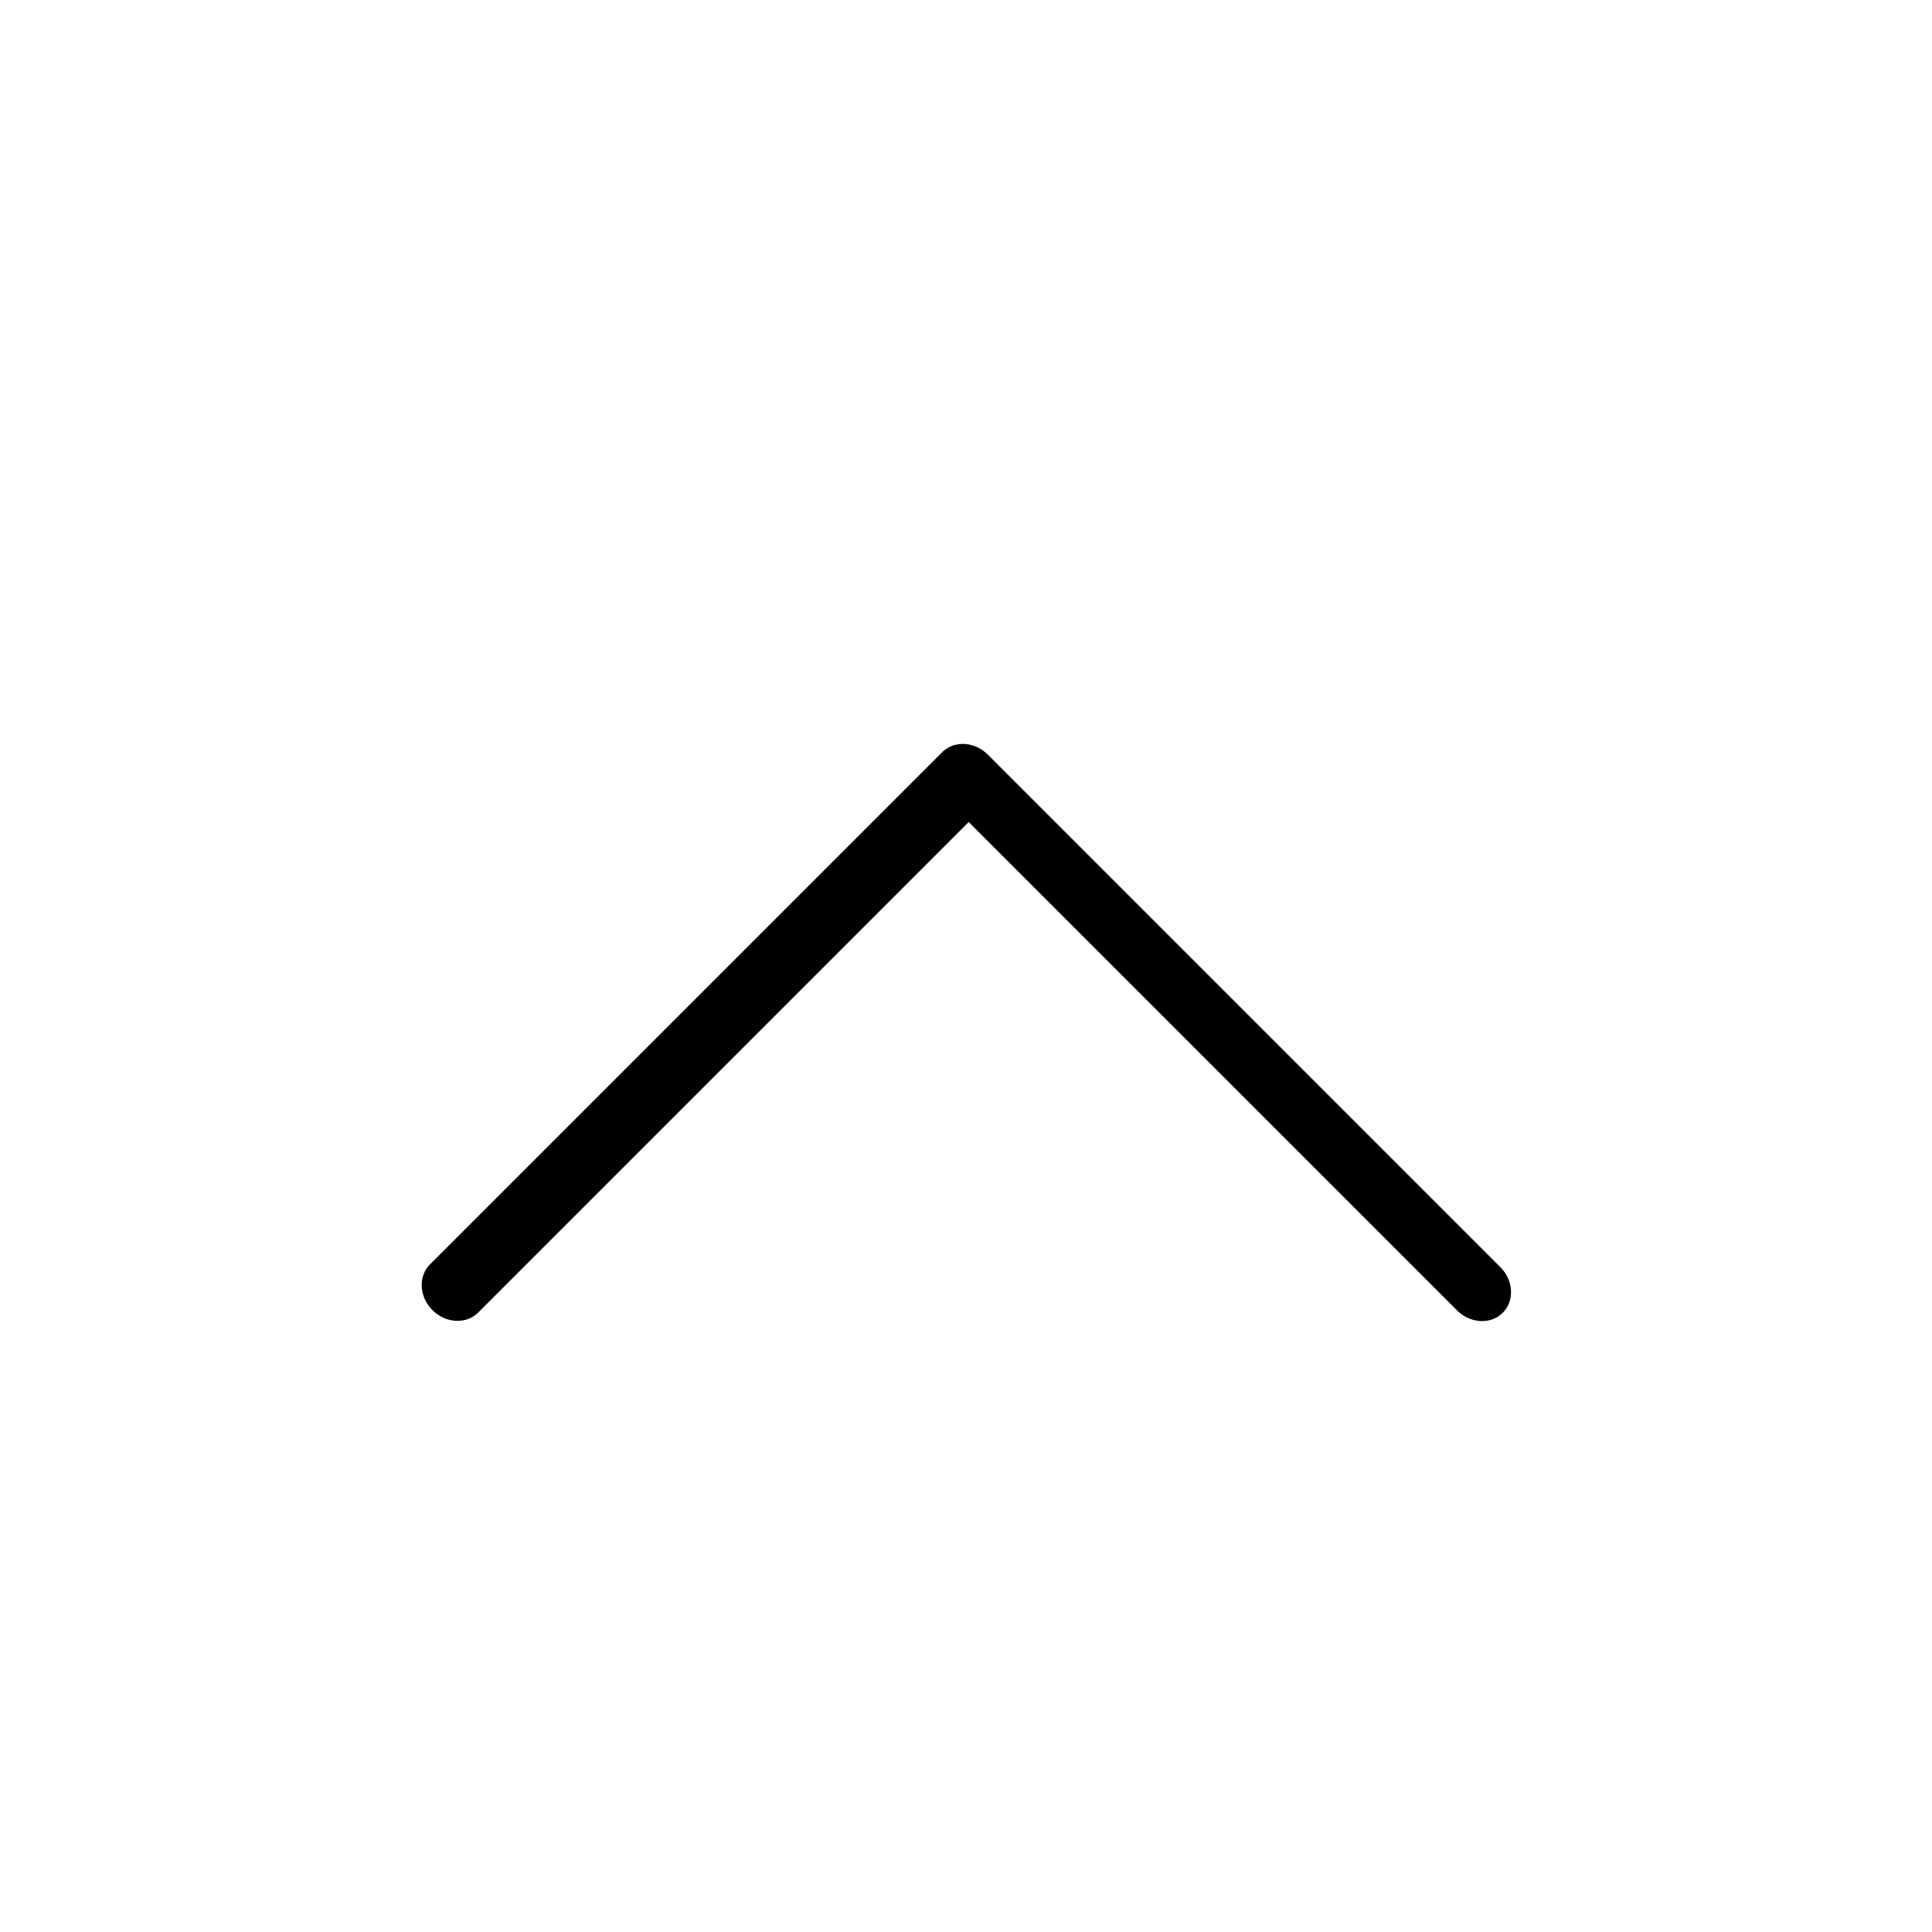 <?xml version="1.0" encoding="UTF-8" standalone="no"?>
<!DOCTYPE svg PUBLIC "-//W3C//DTD SVG 1.1//EN" "http://www.w3.org/Graphics/SVG/1.1/DTD/svg11.dtd">
<svg width="100%" height="100%" viewBox="0 0 24 24" version="1.1" xmlns="http://www.w3.org/2000/svg" xmlns:xlink="http://www.w3.org/1999/xlink" xml:space="preserve" xmlns:serif="http://www.serif.com/" style="fill-rule:evenodd;clip-rule:evenodd;stroke-linecap:round;stroke-linejoin:round;stroke-miterlimit:1.5;">
    <g transform="matrix(0.943,-0.943,1.05,1.05,-14.185,2.389)">
        <g id="up">
            <path d="M3.292,15.925L10.039,15.925L10.039,21.987" style="fill:none;stroke:black;stroke-width:0.57px;"/>
        </g>
    </g>
</svg>
